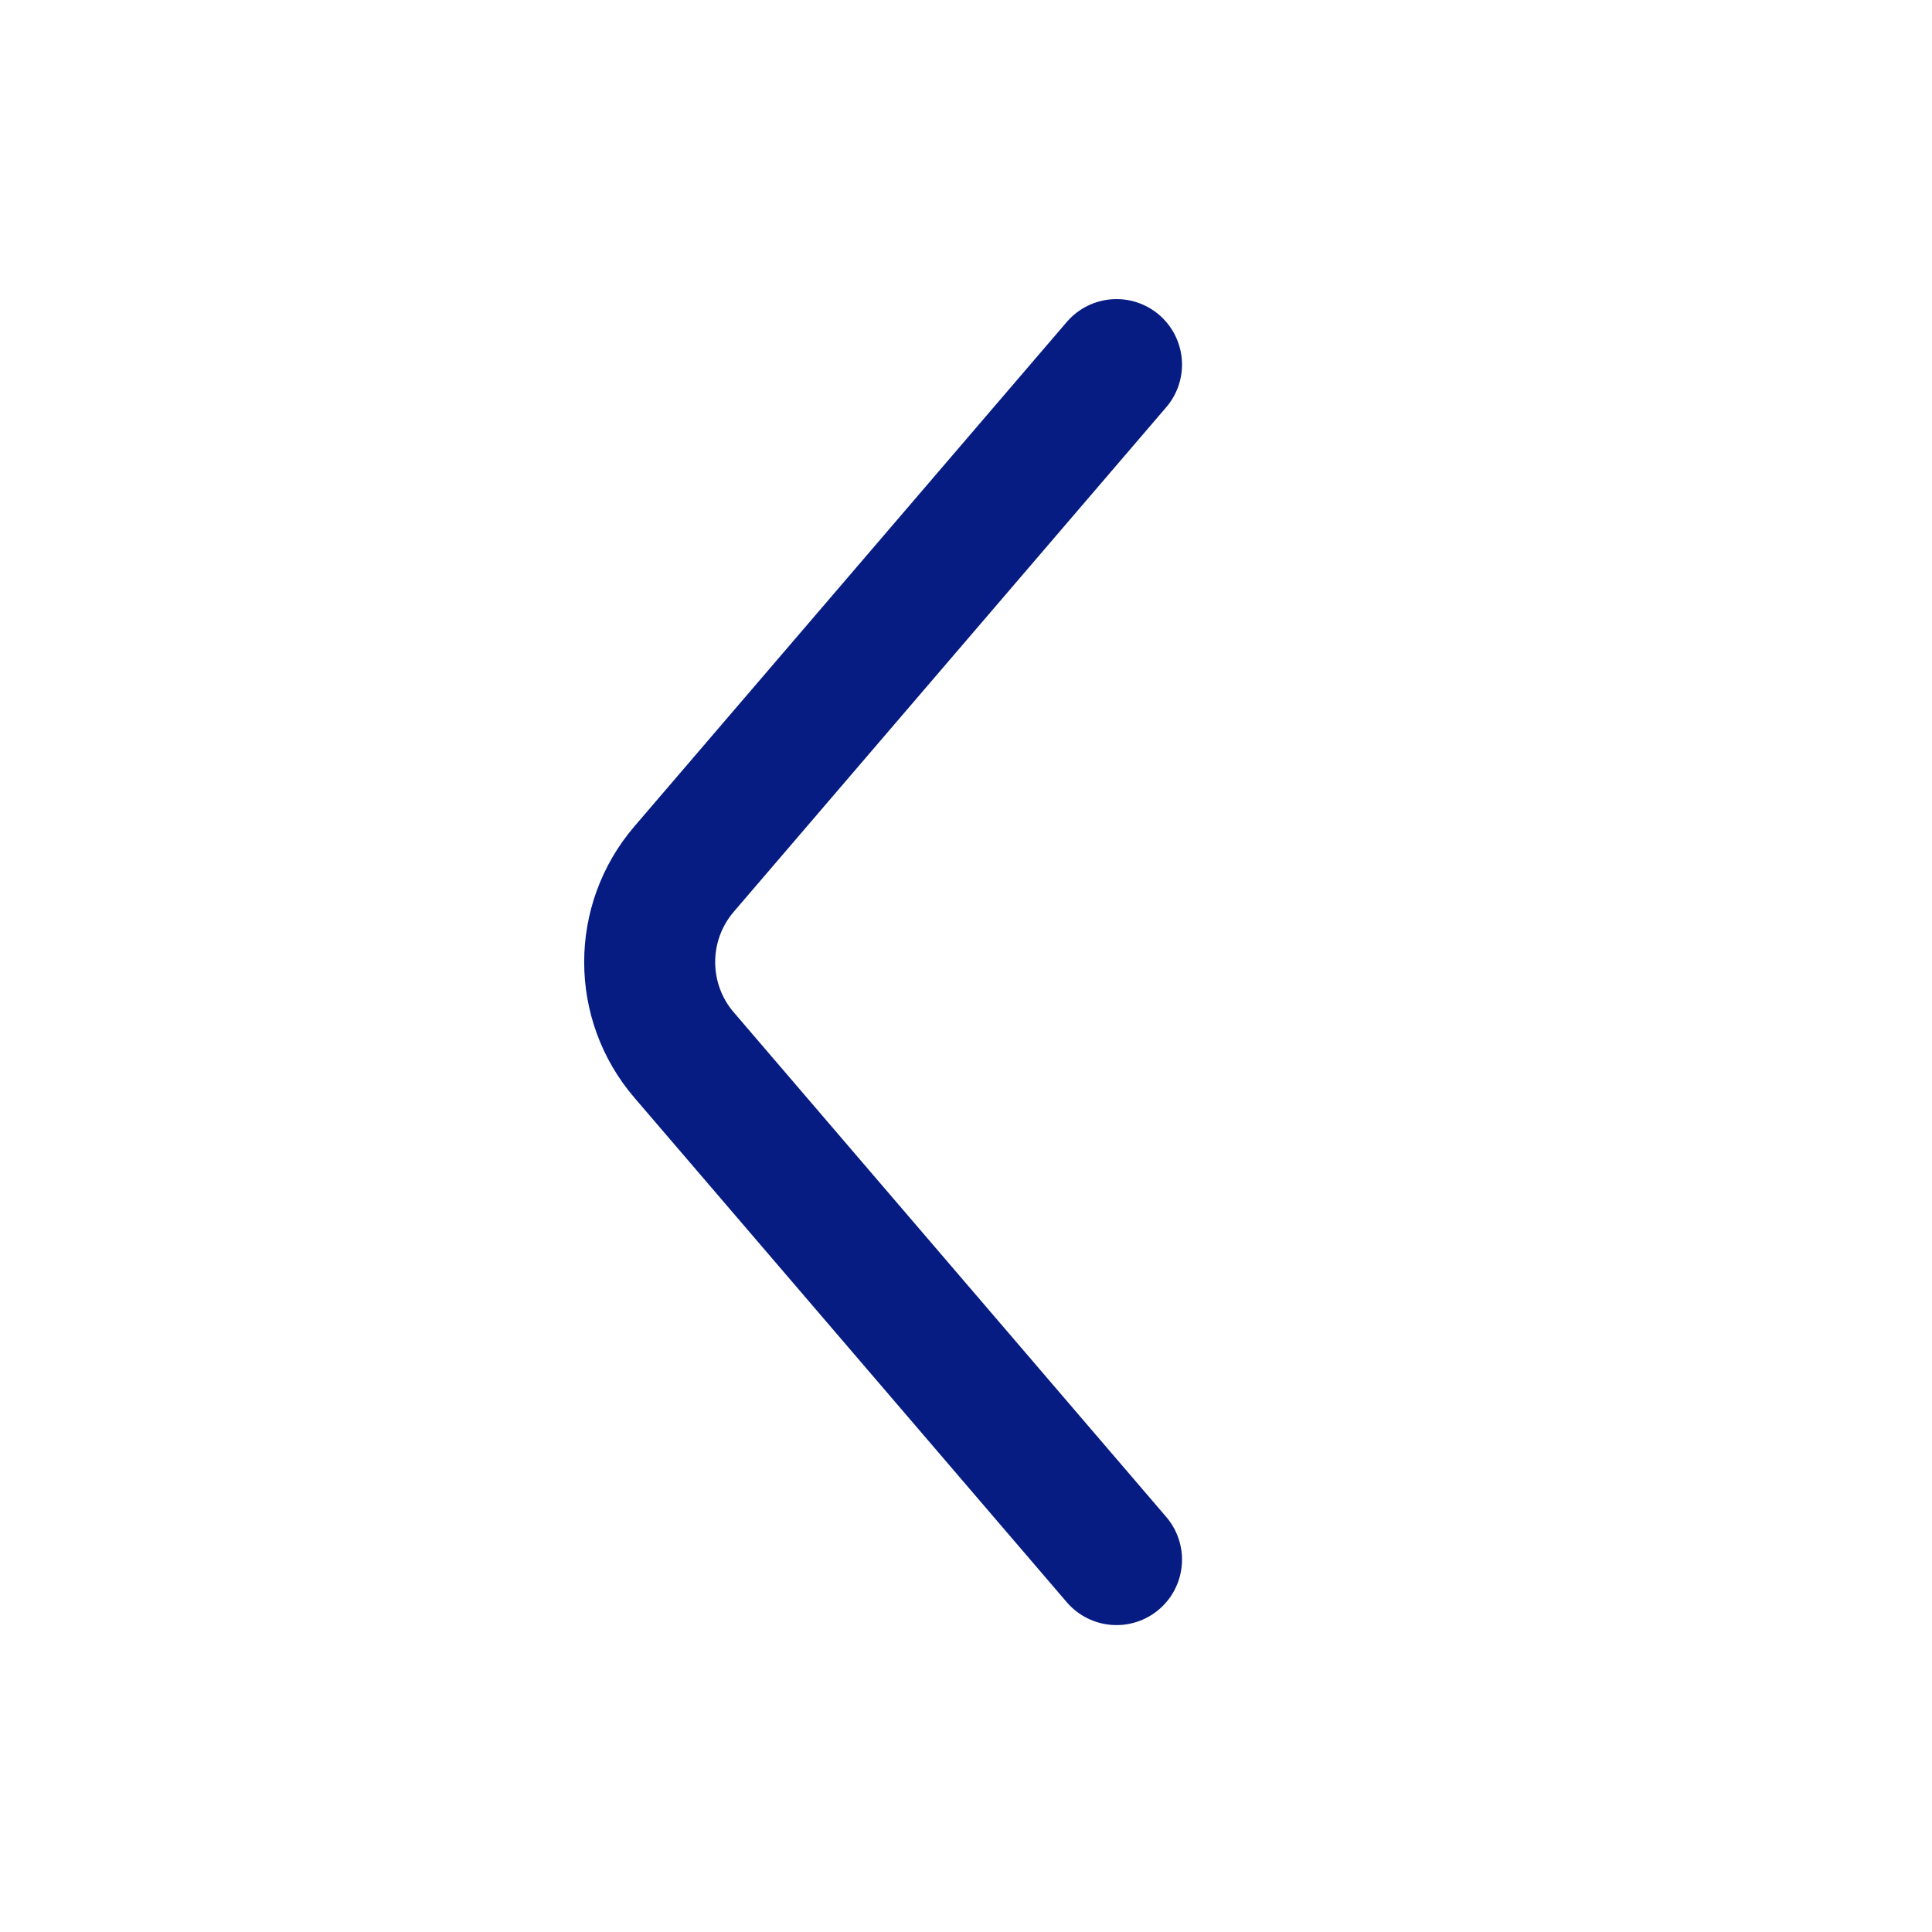<svg width="21" height="21" viewBox="0 0 21 21" fill="none" xmlns="http://www.w3.org/2000/svg">
<path d="M12.136 16.952L7.436 11.468C6.937 10.887 6.937 10.028 7.436 9.446L12.136 3.963" stroke="#061C82" stroke-width="1.424" stroke-linecap="round"/>
</svg>
